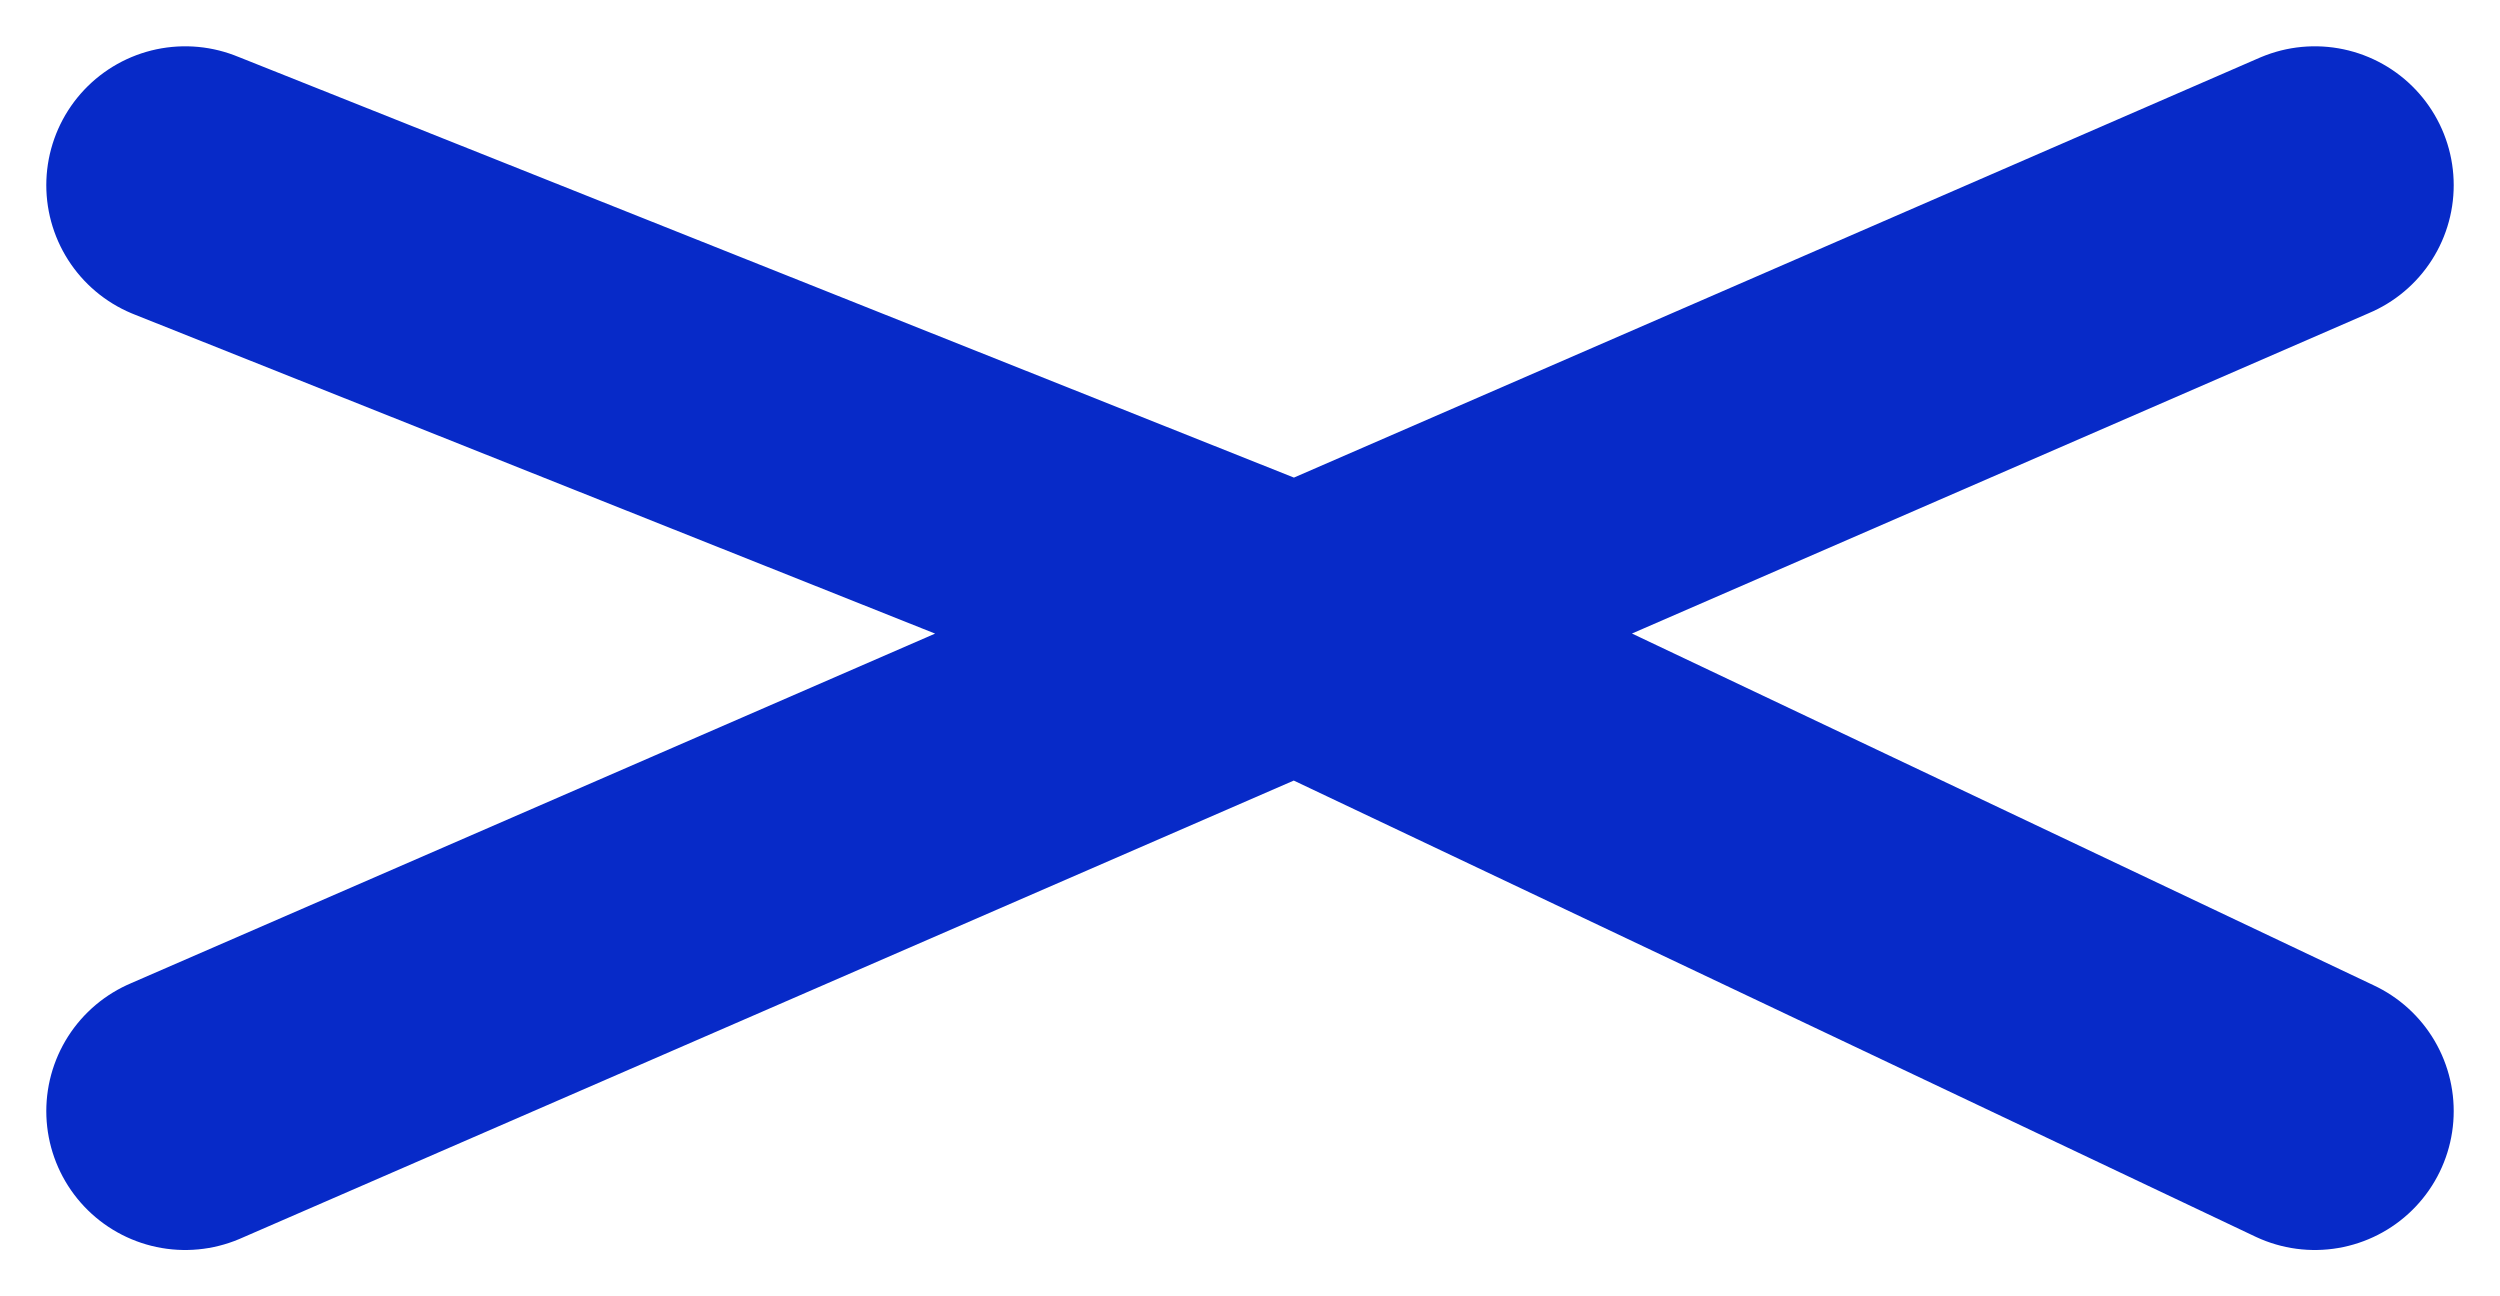 <svg width="27" height="14" viewBox="0 0 27 14" fill="none" xmlns="http://www.w3.org/2000/svg">
<path d="M2 12L25 2M2 2L14 6.783L25 12" stroke="#072AC8" stroke-width="3" stroke-linecap="round"/>
</svg>
